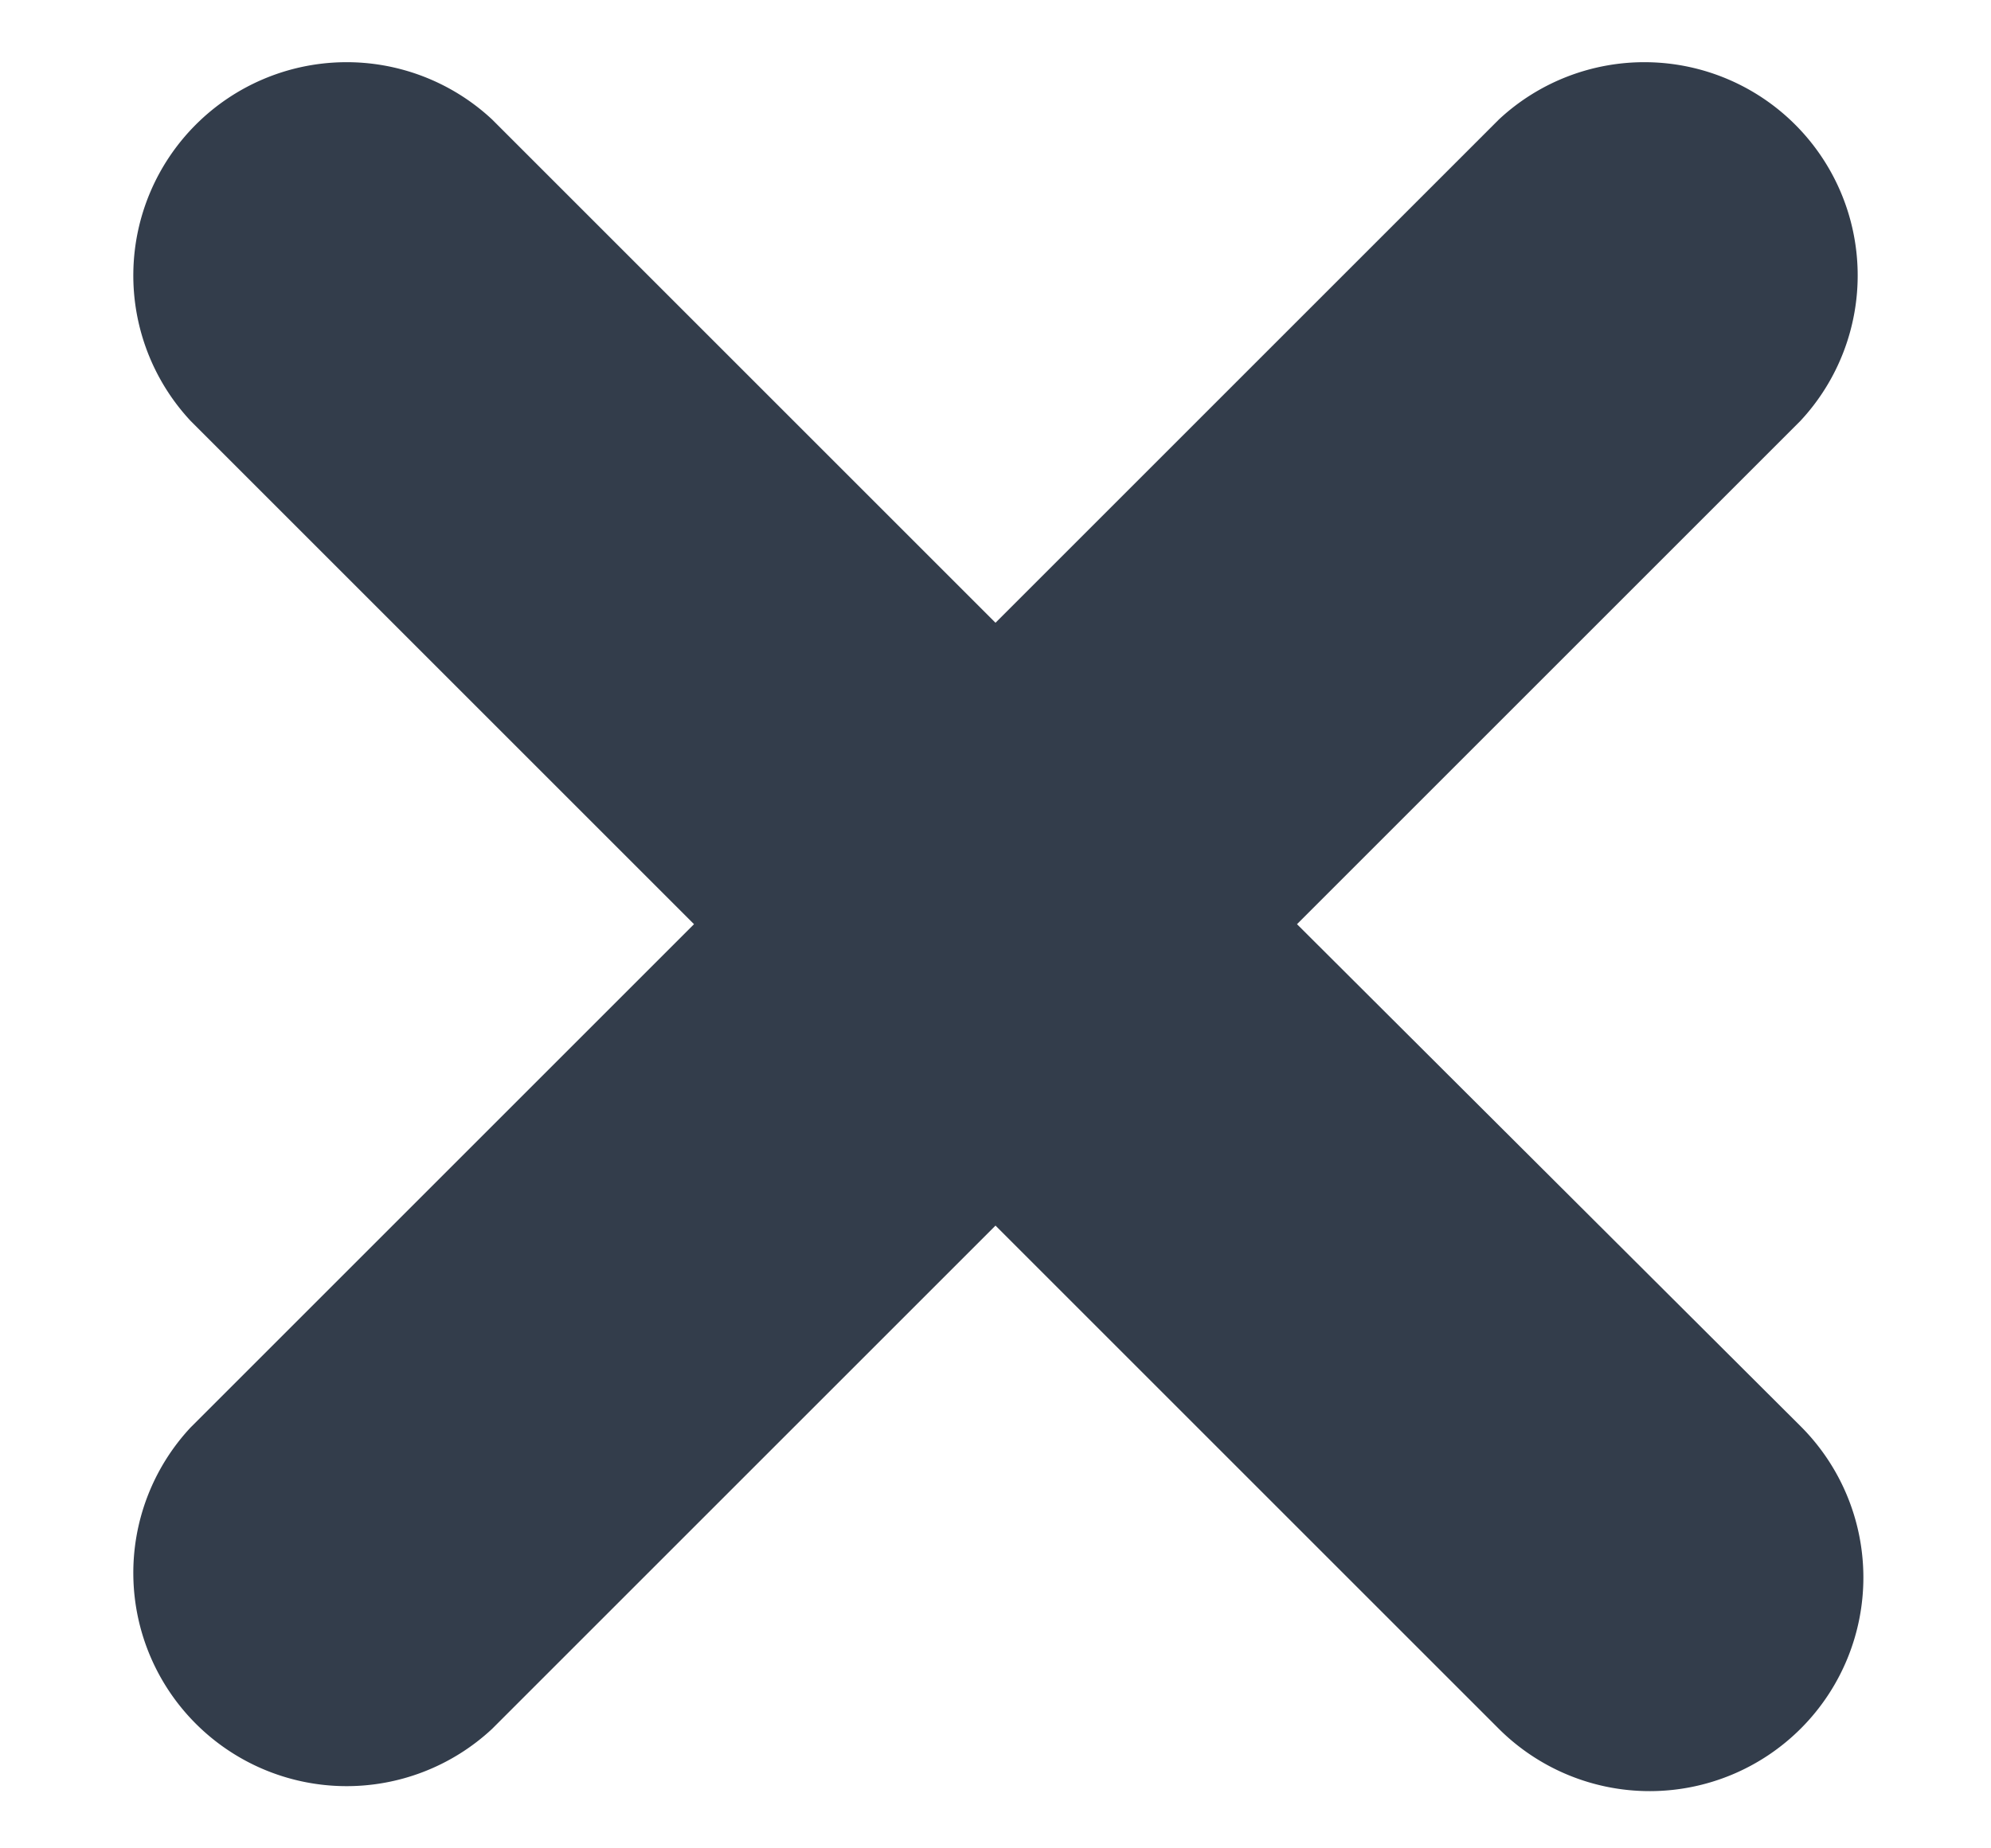<svg width="14" height="13" fill="none" xmlns="http://www.w3.org/2000/svg"><path fill-rule="evenodd" clip-rule="evenodd" d="M3.46.84a1.5 1.5 0 0 0-2.12 2.12L4.88 6.5l-3.54 3.54a1.5 1.5 0 0 0 2.12 2.12L7 8.62l3.54 3.54a1.5 1.5 0 0 0 2.12-2.13L9.12 6.5l3.54-3.54A1.5 1.5 0 0 0 10.54.84L7 4.38 3.46.84Z" fill="#333D4B"/></svg>